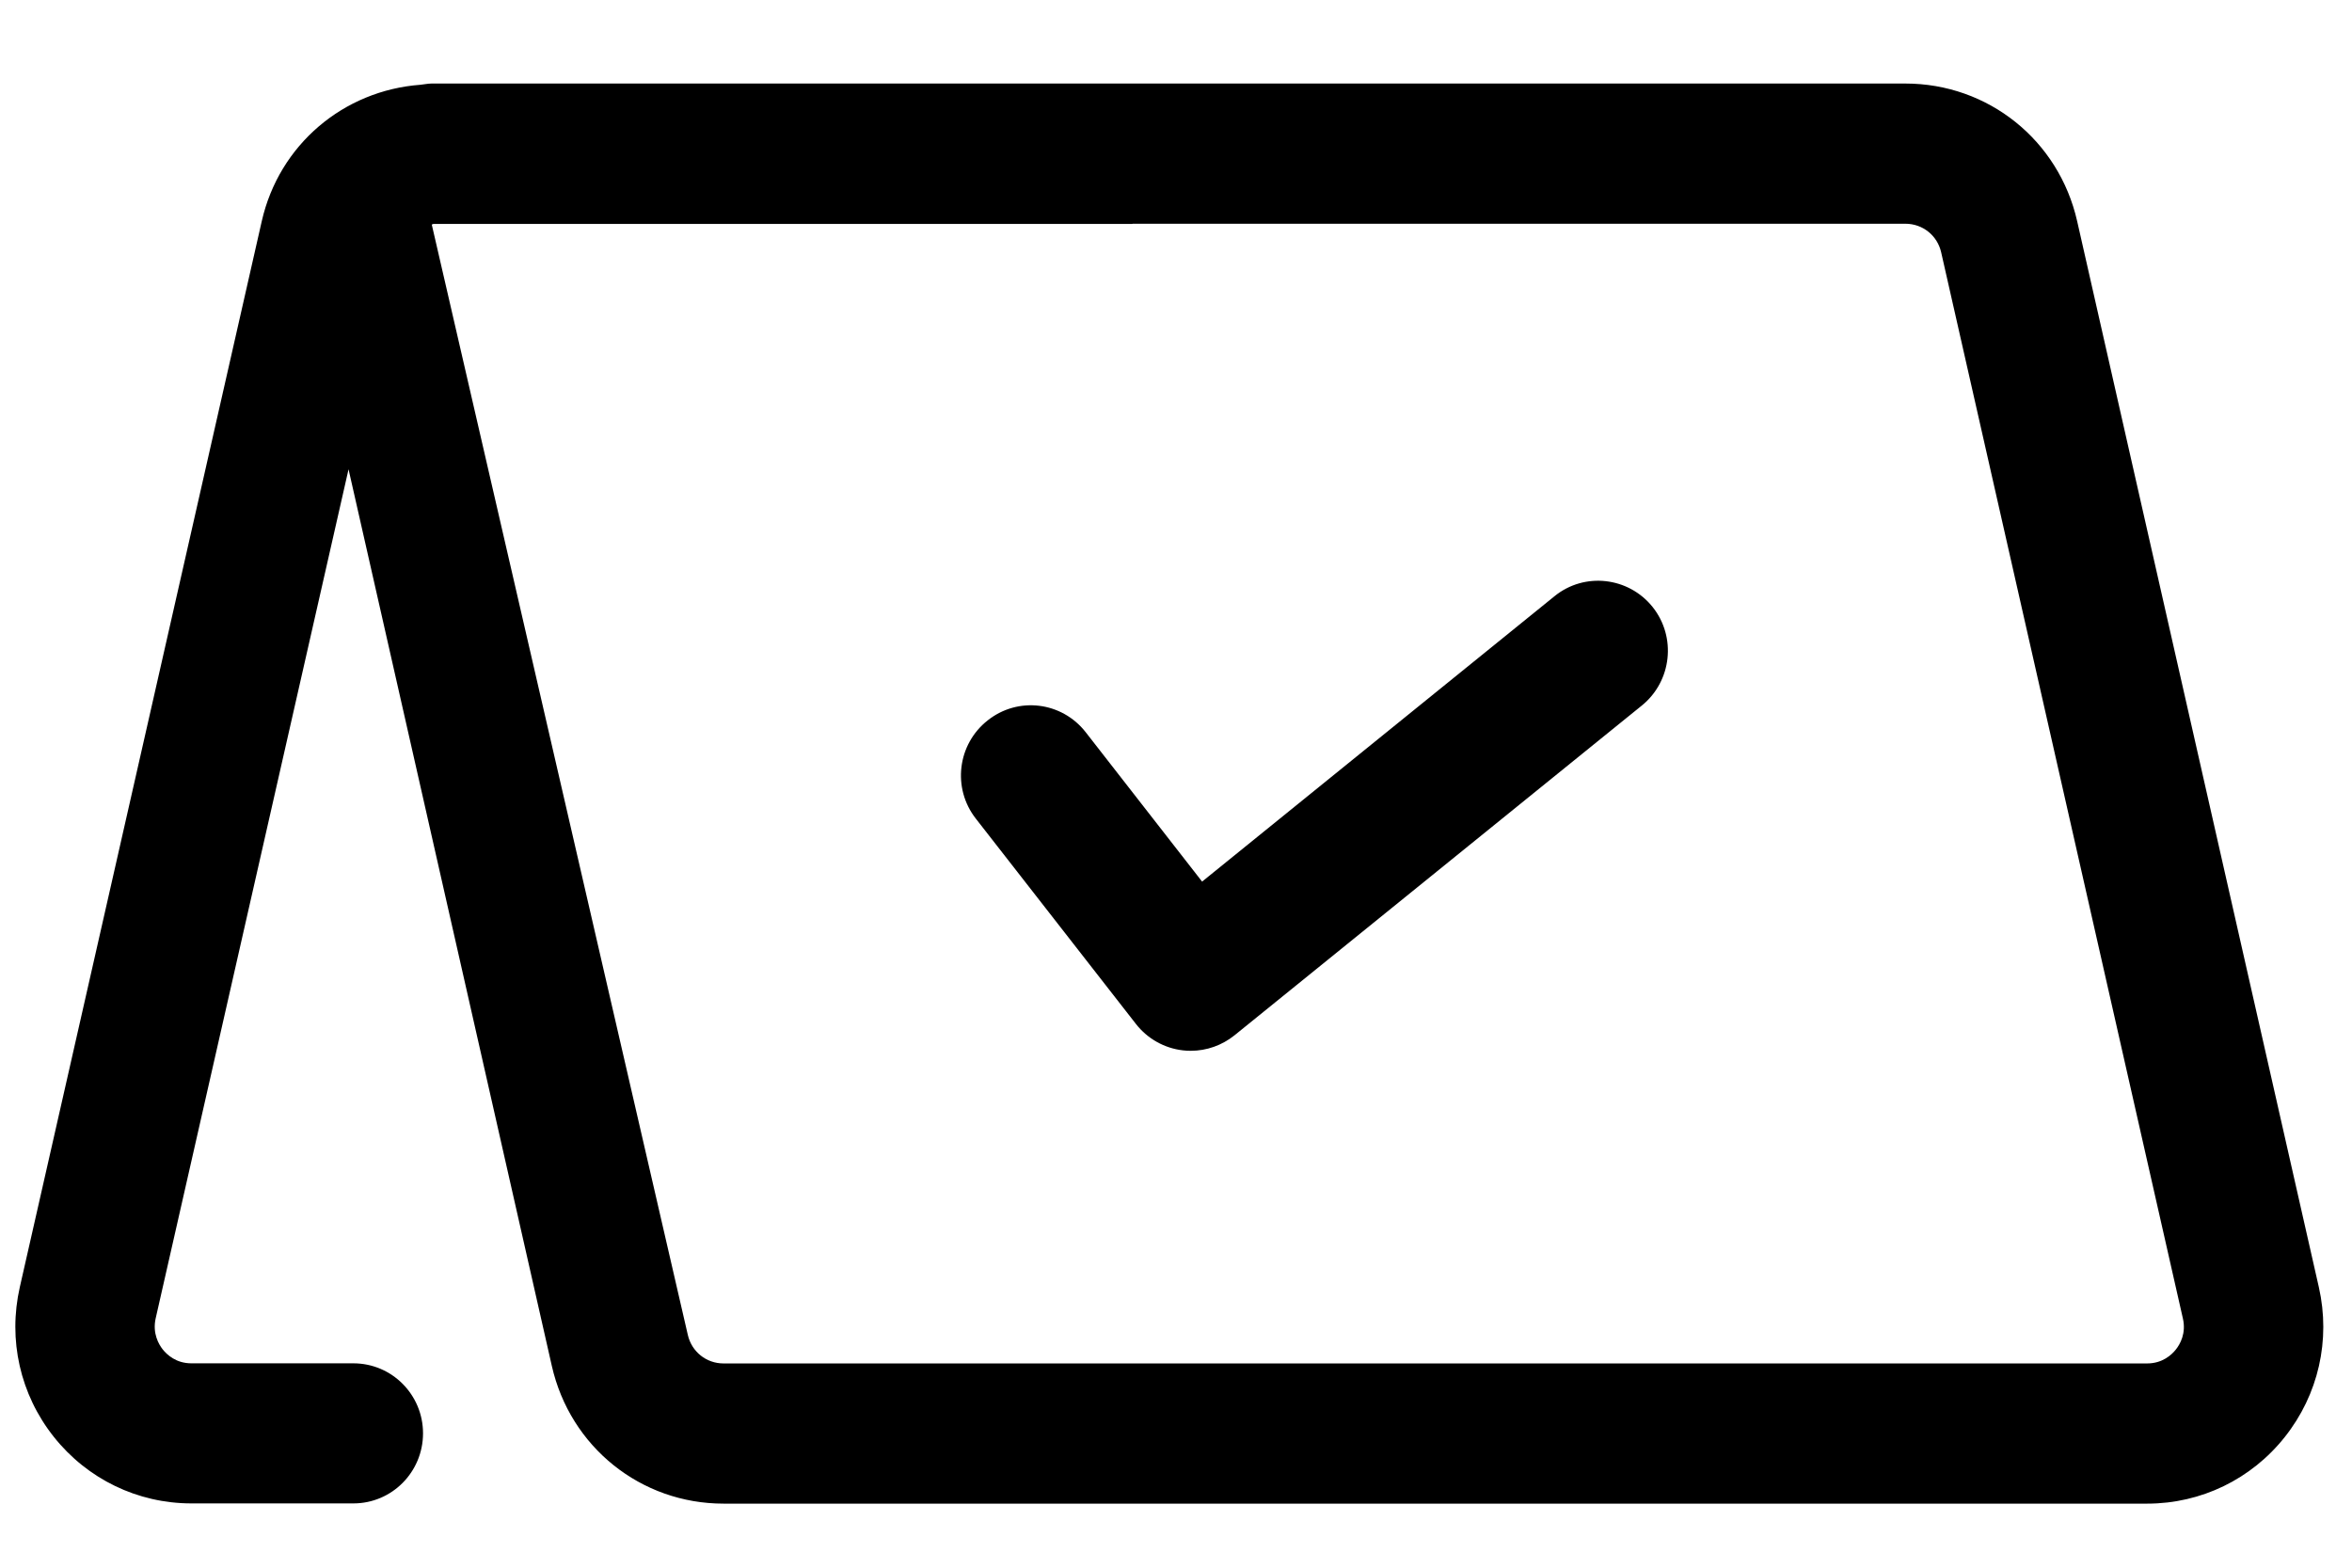 <svg width="21" height="14" viewBox="0 0 21 14" fill="none" xmlns="http://www.w3.org/2000/svg">
<path d="M13.88 5.324L10.733 7.873L9.693 6.538C9.48 6.266 9.09 6.218 8.819 6.433C8.548 6.646 8.5 7.039 8.713 7.311L10.142 9.144C10.245 9.276 10.396 9.361 10.561 9.38C10.585 9.383 10.608 9.384 10.632 9.384C10.774 9.384 10.911 9.335 11.022 9.246L14.66 6.3C14.927 6.083 14.97 5.689 14.755 5.42C14.54 5.152 14.147 5.107 13.88 5.324Z" fill="black"/>
<path d="M20.704 11.495L18.546 1.975C18.382 1.252 17.752 0.746 17.012 0.746H3.854C3.82 0.746 3.787 0.754 3.754 0.757C3.067 0.808 2.492 1.292 2.337 1.976L0.177 11.494C0.07 11.966 0.18 12.453 0.48 12.831C0.78 13.209 1.229 13.426 1.709 13.426H3.155C3.499 13.426 3.777 13.146 3.777 12.8C3.777 12.455 3.499 12.175 3.155 12.175H1.709C1.571 12.175 1.49 12.097 1.453 12.051C1.417 12.005 1.36 11.907 1.39 11.773L3.112 4.191L4.927 12.198C5.091 12.922 5.722 13.428 6.46 13.428H19.171C19.653 13.428 20.101 13.21 20.4 12.833C20.7 12.455 20.811 11.967 20.704 11.495ZM19.427 12.052C19.391 12.098 19.308 12.176 19.171 12.176H6.46C6.306 12.176 6.175 12.071 6.141 11.92L3.855 2.005C3.86 2.005 3.864 2 3.869 2H10.108C10.11 2 10.112 1.998 10.114 1.998H17.012C17.167 1.998 17.298 2.103 17.332 2.254L19.49 11.774C19.521 11.908 19.464 12.006 19.427 12.052Z" fill="black"/>
</svg>

